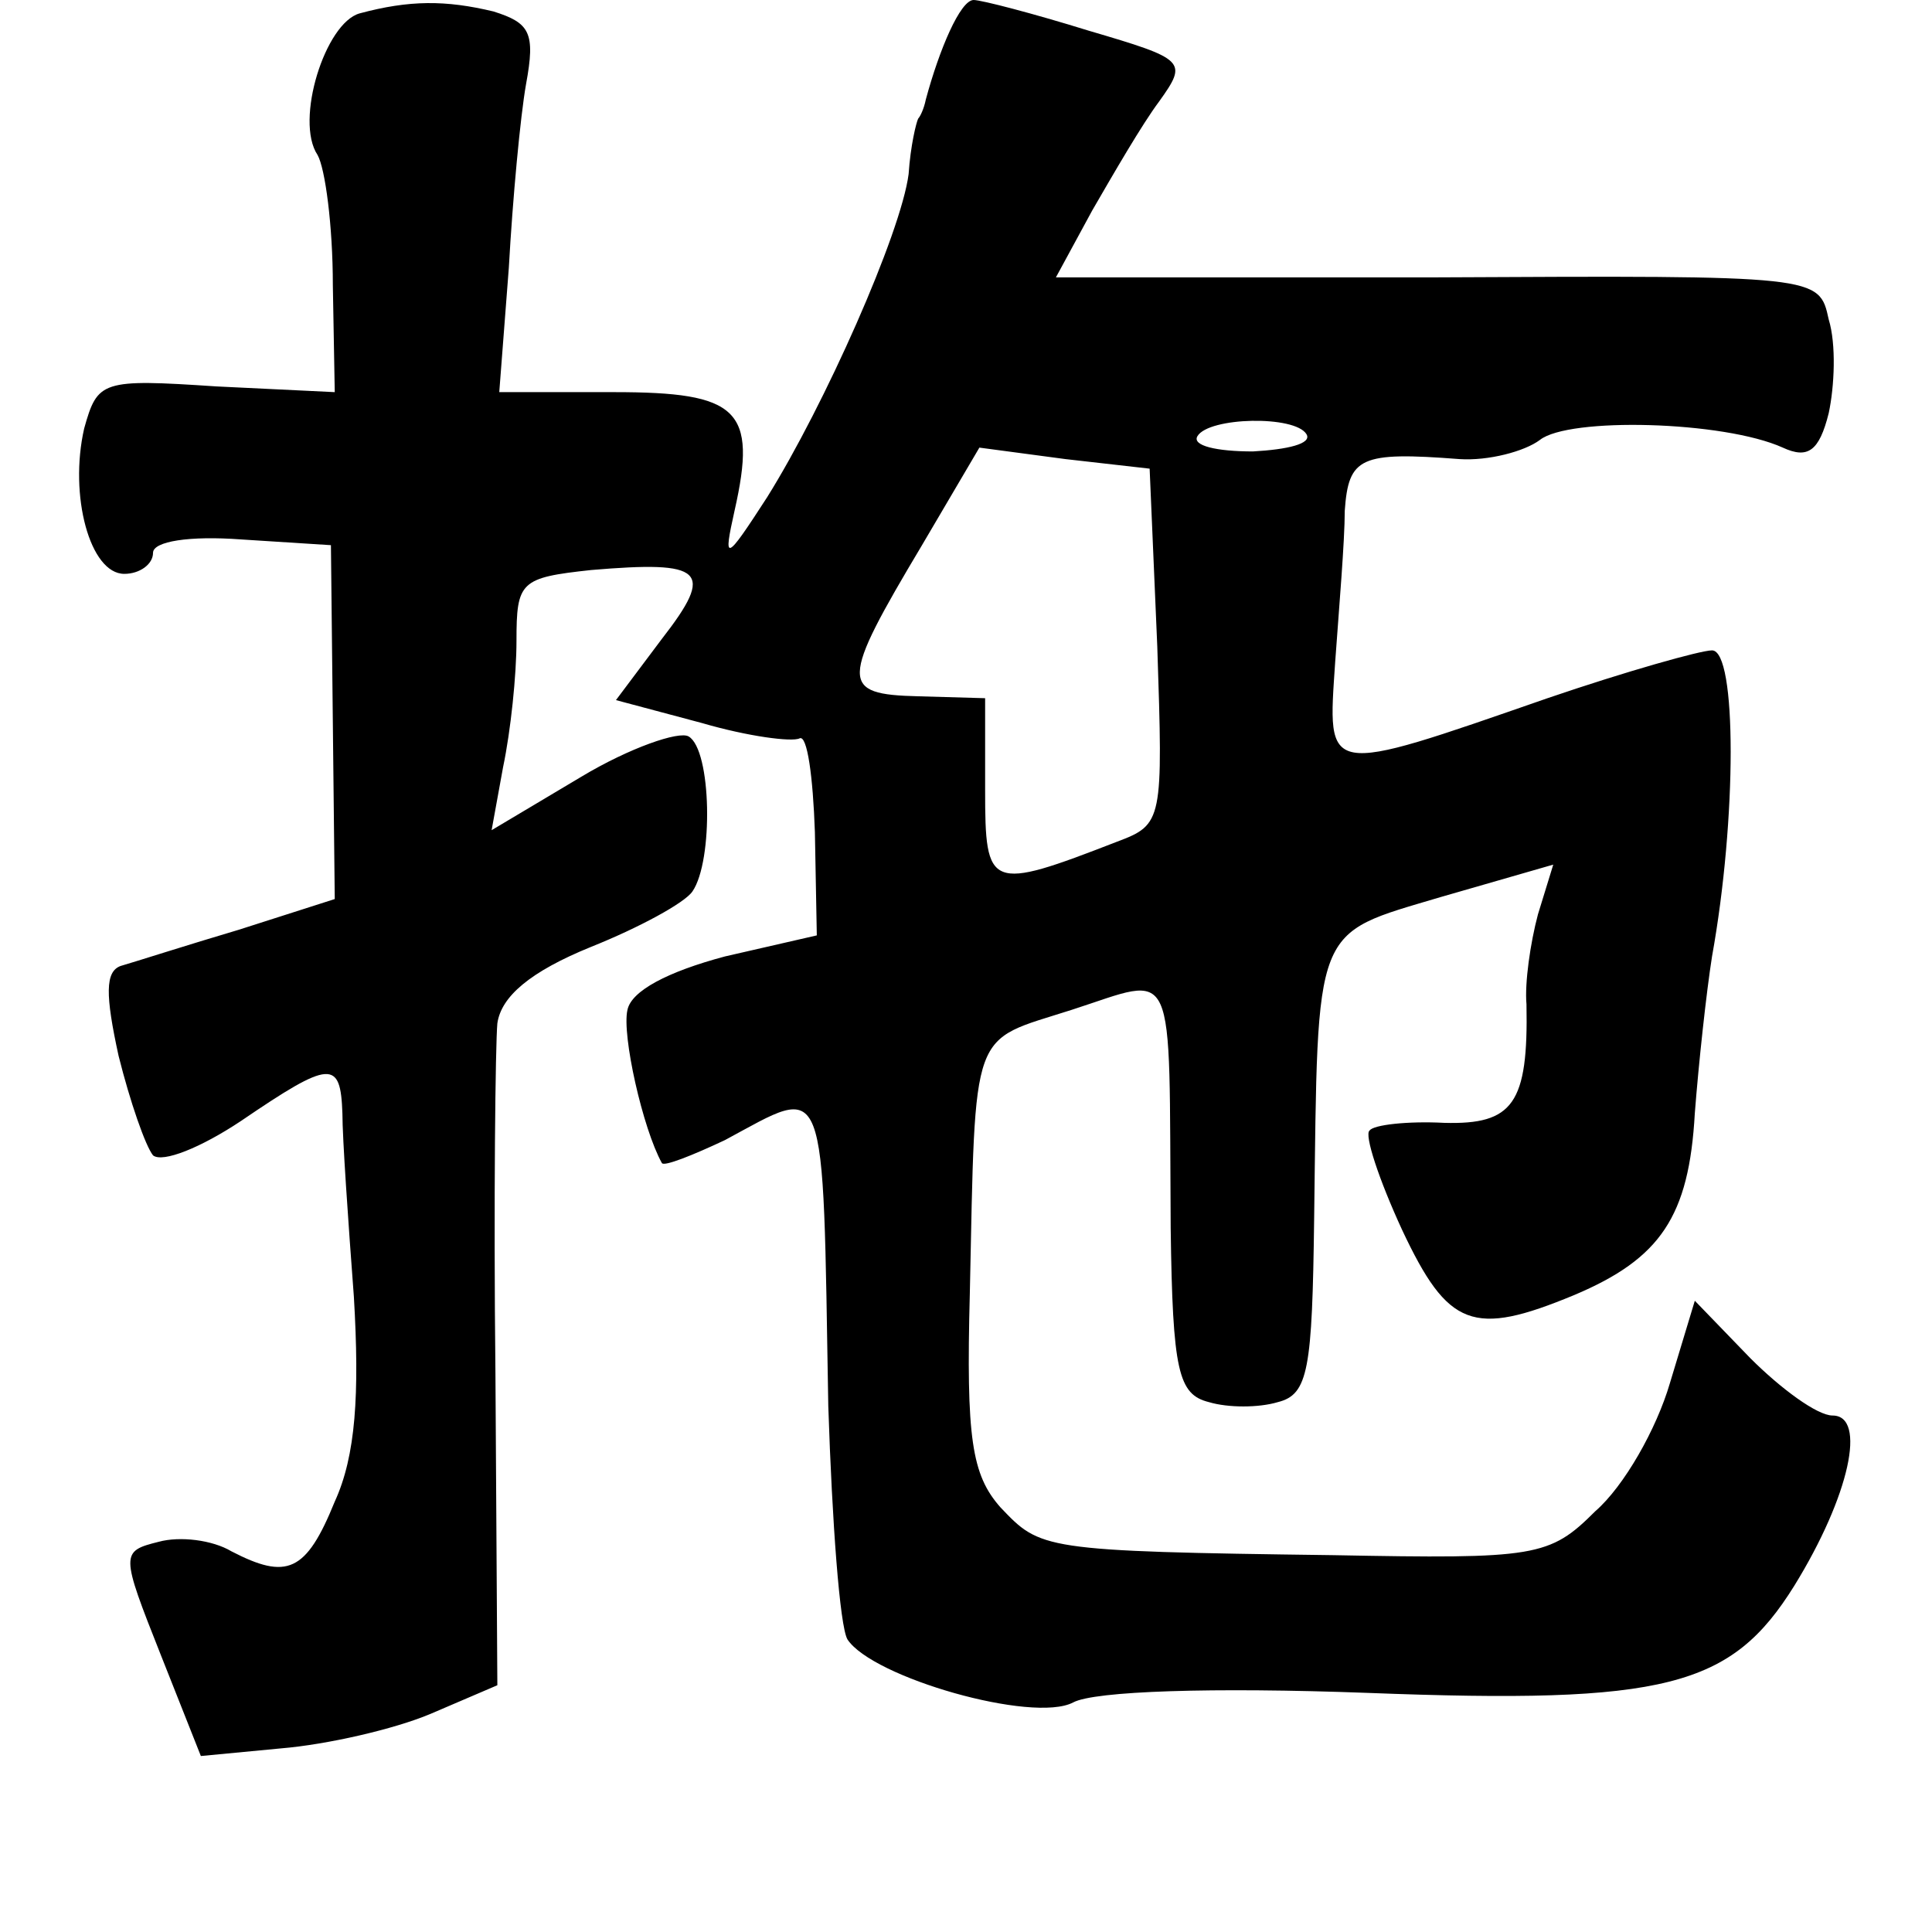 <?xml version="1.0" standalone="no"?>
<!DOCTYPE svg PUBLIC "-//W3C//DTD SVG 20010904//EN"
 "http://www.w3.org/TR/2001/REC-SVG-20010904/DTD/svg10.dtd">
<svg version="1.0" xmlns="http://www.w3.org/2000/svg"
 width="101pt" height="101pt" viewBox="0 0 101 101"
 preserveAspectRatio="xMidYMid meet">
<g transform="translate(0,101) scale(0.1,-0.1)"
fill="#000000" stroke="none">
<path d="M188 1003 c-18 -5 -34 -56 -22 -74 4 -7 8 -37 8 -68 l1 -56 -62 3
c-60 4 -62 3 -69 -22 -8 -35 3 -76 21 -76 8 0 15 5 15 11 0 6 19 9 46 7 l47
-3 1 -93 1 -92 -50 -16 c-27 -8 -55 -17 -62 -19 -8 -3 -8 -15 -1 -47 6 -24 14
-47 18 -52 5 -4 25 4 46 18 47 32 52 32 53 4 0 -13 3 -56 6 -96 3 -51 1 -83
-10 -107 -15 -37 -25 -41 -54 -26 -10 6 -27 8 -38 5 -20 -5 -20 -6 1 -59 l21
-53 42 4 c24 2 59 10 78 18 l35 15 -1 163 c-1 90 0 172 1 183 2 14 17 27 49
40 25 10 49 23 53 29 11 16 10 74 -2 81 -5 3 -31 -6 -56 -21 l-47 -28 6 33 c4
19 7 48 7 66 0 31 2 33 39 37 59 5 65 0 37 -36 l-24 -32 45 -12 c24 -7 47 -10
51 -8 4 2 7 -20 8 -49 l1 -54 -48 -11 c-30 -8 -49 -18 -51 -28 -3 -13 8 -62
18 -80 1 -2 16 4 33 12 54 29 51 37 54 -139 2 -61 6 -115 10 -122 13 -20 97
-44 118 -33 11 6 73 8 154 5 156 -6 190 3 223 56 29 47 38 89 20 89 -8 0 -27
14 -43 30 l-29 30 -13 -43 c-7 -24 -24 -54 -39 -67 -24 -24 -31 -25 -137 -23
-153 2 -153 3 -174 25 -15 17 -18 36 -16 112 3 141 0 131 53 148 56 18 51 28
52 -114 1 -75 4 -87 20 -91 10 -3 26 -3 36 0 16 4 18 17 19 96 2 155 -1 148
66 168 l59 17 -8 -26 c-4 -15 -7 -36 -6 -47 1 -52 -7 -63 -43 -62 -19 1 -37
-1 -39 -4 -3 -2 5 -26 17 -52 24 -51 37 -56 90 -34 45 19 60 41 63 95 2 26 6
63 9 82 13 72 13 160 0 160 -6 0 -45 -11 -86 -25 -118 -41 -115 -41 -111 19 2
28 5 63 5 79 2 28 8 31 60 27 15 -1 34 4 42 10 15 12 96 10 127 -4 13 -6 19
-2 24 18 3 14 4 36 0 49 -5 23 -5 23 -205 22 l-199 0 19 35 c11 19 26 45 35
57 15 21 14 22 -37 37 -29 9 -56 16 -60 16 -7 0 -18 -26 -25 -52 -1 -5 -3 -9
-4 -10 -1 -2 -4 -14 -5 -29 -4 -31 -44 -121 -74 -169 -22 -34 -23 -34 -17 -7
12 53 2 62 -63 62 l-60 0 5 65 c2 36 6 79 9 96 5 27 2 32 -17 38 -25 6 -44 6
-70 -1z m495 -220 c3 -5 -10 -8 -28 -9 -19 0 -32 3 -29 8 6 10 51 11 57 1z
m-78 -111 c3 -91 3 -93 -21 -102 -67 -26 -69 -25 -69 27 l0 48 -35 1 c-41 1
-41 7 2 79 l30 51 45 -6 44 -5 4 -93z"/>
</g>
</svg>
